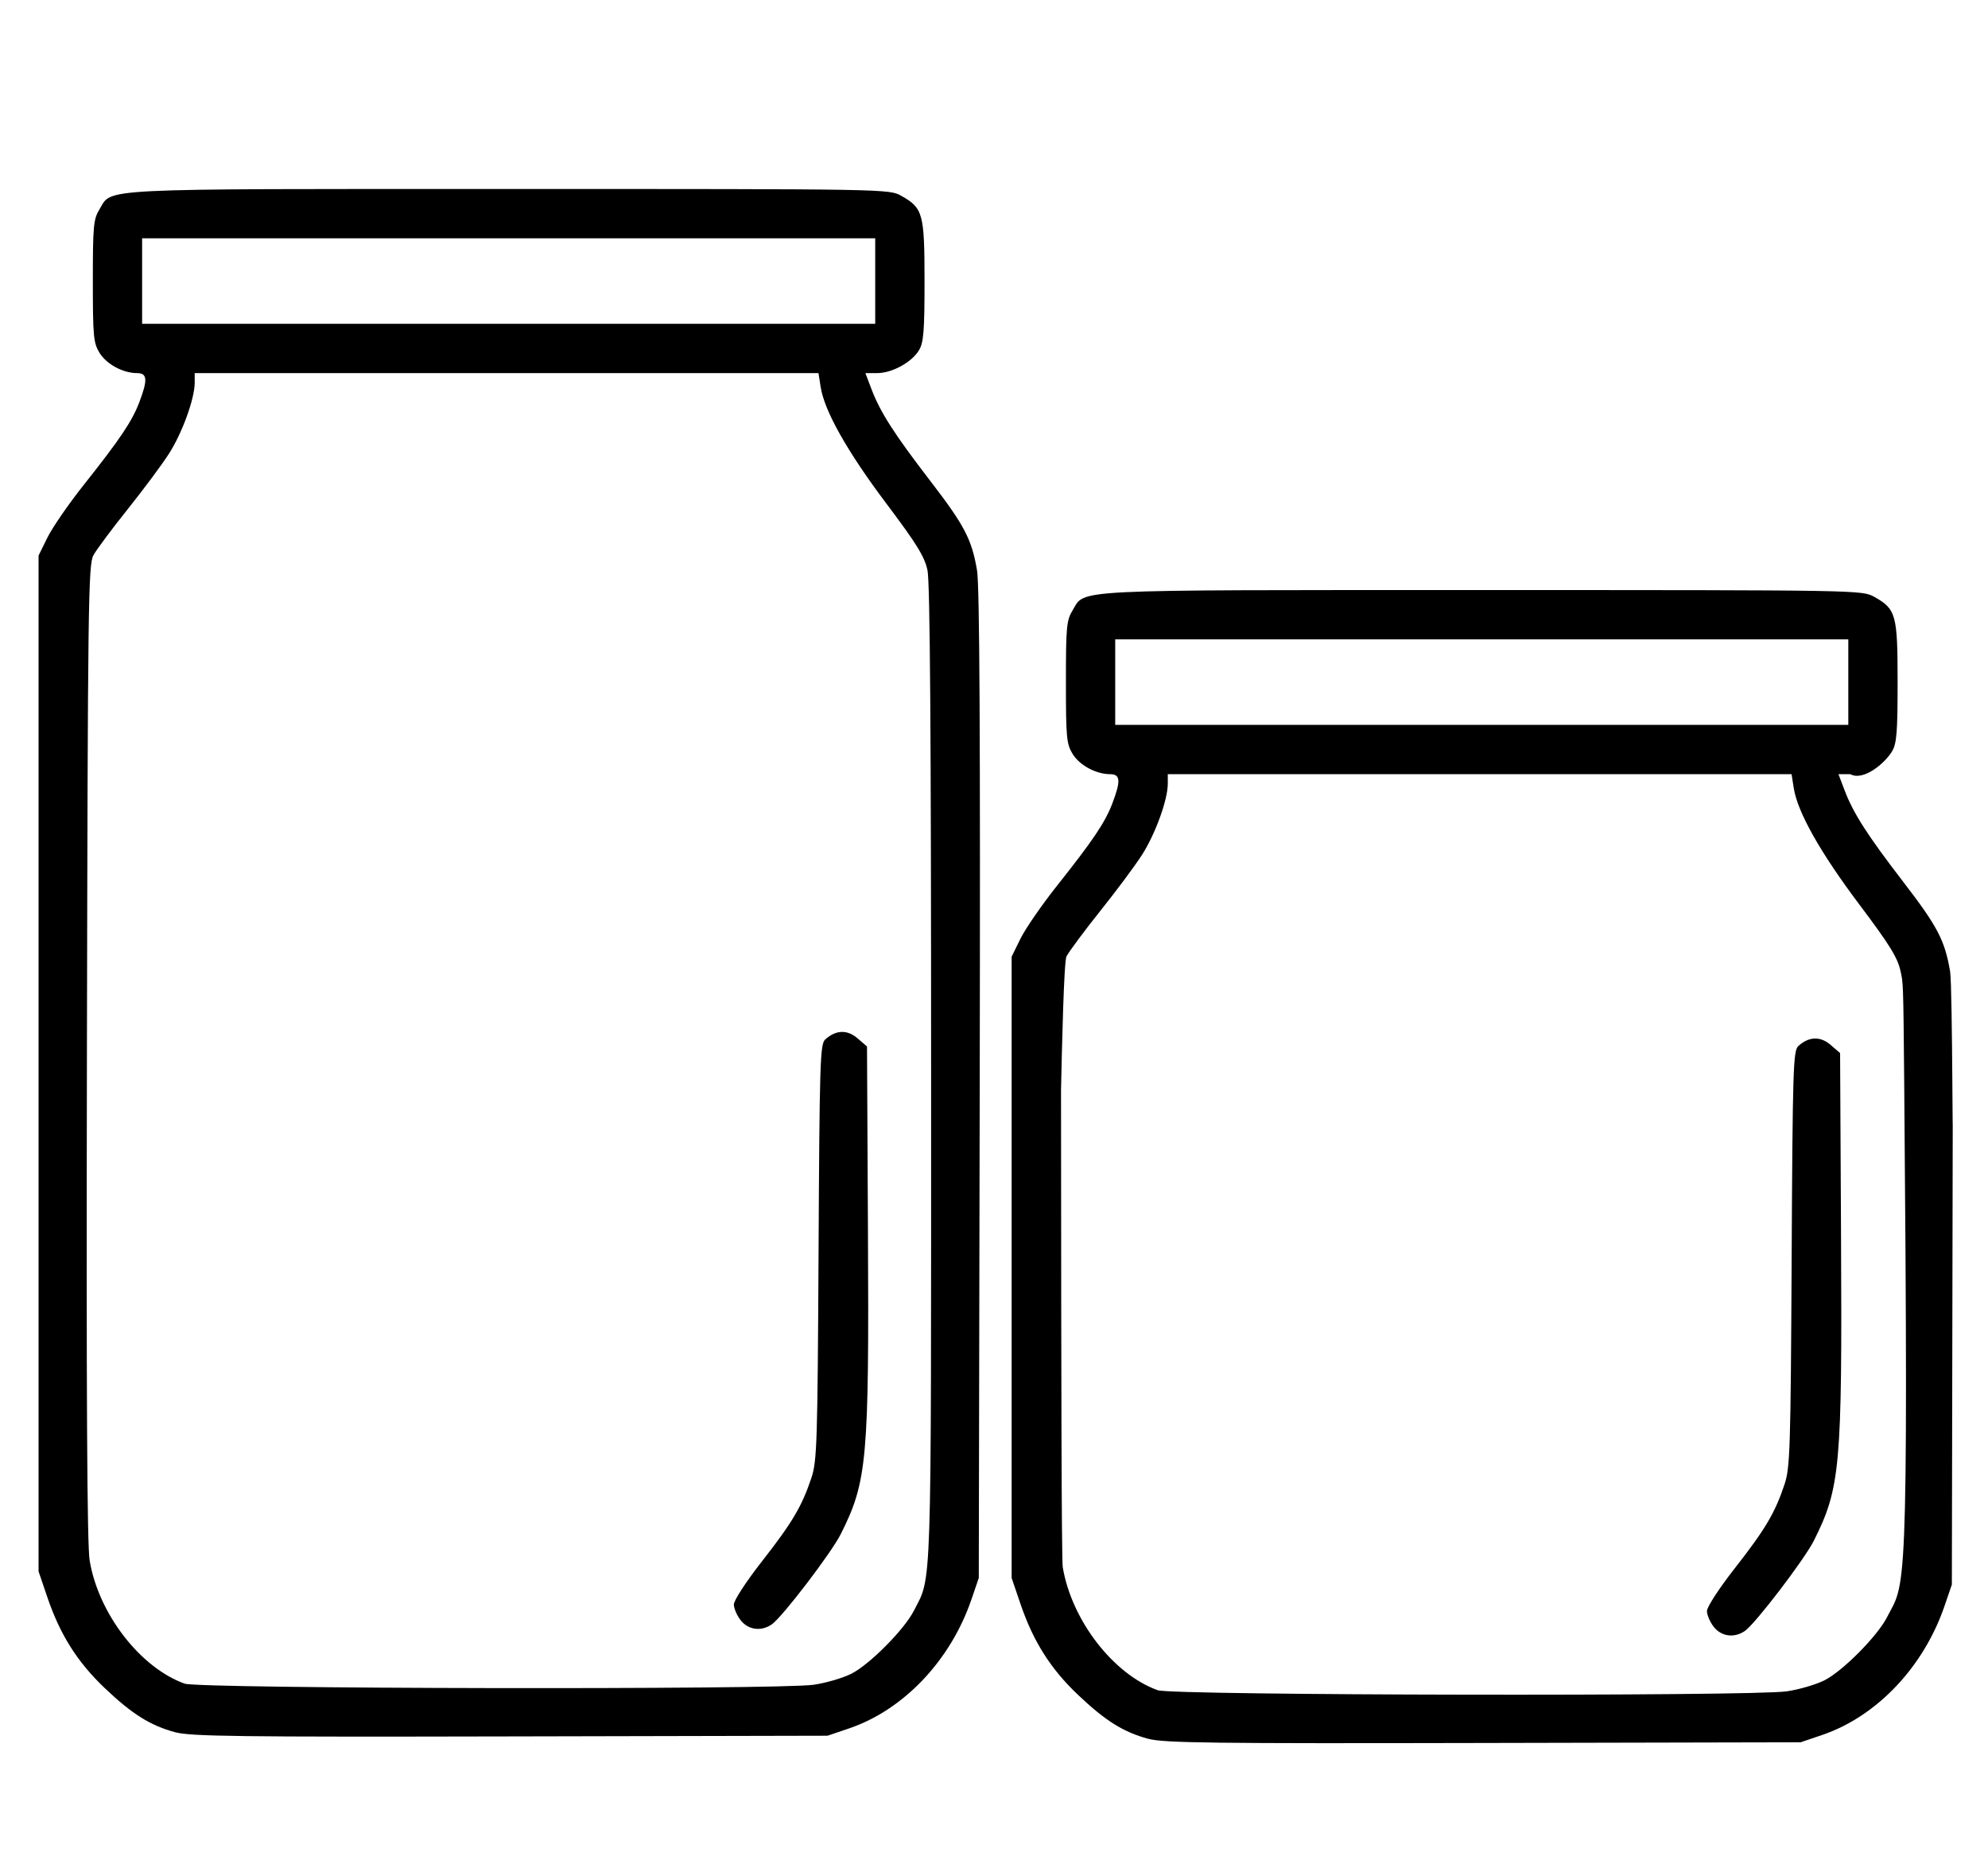 <?xml version="1.0" encoding="UTF-8" standalone="no"?>
<svg
   xmlns:dc="http://purl.org/dc/elements/1.1/"
   xmlns:cc="http://creativecommons.org/ns#"
   xmlns:rdf="http://www.w3.org/1999/02/22-rdf-syntax-ns#"
   xmlns:svg="http://www.w3.org/2000/svg"
   xmlns="http://www.w3.org/2000/svg"
   xmlns:sodipodi="http://sodipodi.sourceforge.net/DTD/sodipodi-0.dtd"
   xmlns:inkscape="http://www.inkscape.org/namespaces/inkscape"
   width="160mm"
   height="150mm"
   viewBox="0 0 160 150"
   version="1.1"
   id="svg8"
   inkscape:version="1.0.1 (3bc2e813f5, 2020-09-07)"
   sodipodi:docname="jar3.svg">
  <defs
     id="defs2" />
  <sodipodi:namedview
     id="base"
     pagecolor="#ffffff"
     bordercolor="#666666"
     borderopacity="1.0"
     inkscape:pageopacity="0.0"
     inkscape:pageshadow="2"
     inkscape:zoom="0.7"
     inkscape:cx="82.714018"
     inkscape:cy="182.03351"
     inkscape:document-units="mm"
     inkscape:current-layer="layer1"
     inkscape:document-rotation="0"
     showgrid="false"
     inkscape:window-width="1517"
     inkscape:window-height="1040"
     inkscape:window-x="52"
     inkscape:window-y="0"
     inkscape:window-maximized="0" />
  <g
     inkscape:label="Camada 1"
     inkscape:groupmode="layer"
     id="layer1">
    <path
       style="fill:#000000;stroke-width:0.265"
       d="m 14.09,139.41 c -2.006,-0.546 -3.451,-1.453 -5.658,-3.549 -2.191,-2.081 -3.592,-4.294 -4.608,-7.277 L 3.104,126.468 V 85.59 44.712 l 0.716,-1.455 c 0.394,-0.8 1.708,-2.705 2.921,-4.233 2.93,-3.692 3.889,-5.119 4.474,-6.659 0.686,-1.805 0.644,-2.337 -0.182,-2.337 -1.137,0 -2.468,-0.72 -3.027,-1.638 -0.485,-0.795 -0.534,-1.327 -0.534,-5.771 0,-4.444 0.049,-4.976 0.534,-5.771 1.053,-1.726 -0.732,-1.638 32.955,-1.638 30.567,0 30.599,5.7e-4 31.584,0.554 1.742,0.979 1.864,1.43 1.864,6.854 0,4.009 -0.073,4.937 -0.439,5.557 -0.576,0.975 -2.169,1.852 -3.366,1.852 h -0.955 l 0.498,1.311 c 0.697,1.835 1.834,3.608 4.708,7.344 2.77,3.601 3.353,4.715 3.779,7.219 0.207,1.218 0.27,13.304 0.217,41.407 l -0.076,39.688 -0.588,1.72 c -1.682,4.918 -5.459,8.898 -9.863,10.392 l -1.72,0.584 -25.532,0.056 c -21.923,0.048 -25.737,1.2e-4 -26.981,-0.339 z m 51.398,-3.82 c 0.987,-0.143 2.357,-0.545 3.043,-0.893 1.464,-0.743 4.251,-3.554 5.018,-5.06 1.461,-2.869 1.389,-0.601 1.389,-43.157 0,-27.5 -0.087,-39.635 -0.291,-40.585 -0.235,-1.098 -0.864,-2.118 -3.312,-5.371 -3.138,-4.171 -4.984,-7.444 -5.285,-9.373 l -0.176,-1.124 h -25.102 -25.102 v 0.766 c 0,1.287 -0.997,4.042 -2.069,5.716 -0.559,0.873 -2.055,2.886 -3.325,4.473 -1.27,1.587 -2.51,3.254 -2.757,3.704 -0.415,0.758 -0.454,3.747 -0.523,39.977 -0.053,27.82 0.011,39.672 0.22,40.931 0.71,4.274 4.07,8.628 7.647,9.907 1.177,0.421 47.76,0.503 50.623,0.089 z m -5.877,-5.19 c -0.302,-0.383 -0.548,-0.957 -0.548,-1.275 0,-0.324 0.994,-1.849 2.264,-3.47 2.431,-3.105 3.221,-4.441 3.982,-6.728 0.444,-1.336 0.491,-2.823 0.571,-18.161 0.08,-15.328 0.125,-16.739 0.538,-17.111 0.858,-0.774 1.766,-0.806 2.596,-0.092 l 0.765,0.658 0.076,14.774 c 0.095,18.511 -0.059,20.232 -2.189,24.472 -0.758,1.509 -4.693,6.663 -5.54,7.256 -0.853,0.597 -1.897,0.463 -2.515,-0.322 z M 70.44,22.619 v -3.44 H 40.939 11.438 v 3.44 3.44 h 29.501 29.501 z"
       id="path2485" />
    <path
       style="fill:#000000;stroke-width:0.265"
       d="m -106.239,122.14 c -1.745,-0.41 -4.1,-1.845 -5.45,-3.323 -1.532,-1.676 -2.398,-3.754 -2.573,-6.173 -0.13,-1.8 6.288,-60.752 6.841,-62.837 0.954,-3.595 4.187,-6.664 7.928,-7.526 0.638,-0.147 3.512,-0.27 6.386,-0.274 l 5.226,-0.006 v -5.701 c 0,-5.7 10e-5,-5.701 0.649,-6.35 0.599,-0.599 0.846,-0.649 3.175,-0.649 h 2.526 v -4.22 -4.22 l -15.677,-0.087 -15.677,-0.087 -2.316,-0.72 c -4.371,-1.358 -7.369,-3.113 -10.261,-6.004 -4.033,-4.033 -6.384,-9.205 -6.788,-14.936 -0.151,-2.136 -0.131,-2.247 0.53,-2.907 l 0.687,-0.687 h 62.201 62.201 l 0.687,0.687 c 0.666,0.666 0.682,0.758 0.516,2.977 C -6.078,7.834 -11.651,15.712 -19.444,18.915 c -4.37,1.796 -3.777,1.744 -21.011,1.85 l -15.677,0.097 v 4.22 4.22 h 2.526 c 2.329,0 2.576,0.051 3.175,0.649 0.649,0.649 0.649,0.65 0.649,6.35 v 5.701 h 5.236 c 5.704,0 7.387,0.261 9.444,1.467 2.216,1.299 4.213,3.905 4.86,6.34 0.553,2.085 6.971,61.037 6.841,62.837 -0.334,4.62 -3.643,8.468 -8.179,9.515 -1.466,0.338 -73.215,0.319 -74.658,-0.019 z m 75.654,-4.872 c 1.682,-1.04 2.817,-2.84 2.963,-4.701 0.06,-0.766 -1.376,-14.712 -3.234,-31.408 -3.686,-33.119 -3.485,-31.902 -5.532,-33.463 -1.971,-1.503 -0.521,-1.439 -32.444,-1.439 -31.923,0 -30.473,-0.064 -32.444,1.439 -2.064,1.575 -1.864,0.371 -5.52,33.184 -1.821,16.347 -3.311,30.336 -3.311,31.088 0,1.709 1.013,3.853 2.276,4.816 1.926,1.469 -0.048,1.402 39.417,1.341 l 36.533,-0.056 z m -41.289,-9.811 c -11.771,-1.733 -20.448,-10.383 -22.113,-22.043 -0.824,-5.772 0.841,-12.604 4.323,-17.733 1.055,-1.555 4.742,-5.241 6.297,-6.297 7.715,-5.237 17.615,-5.954 25.781,-1.868 6.741,3.374 11.399,9.179 13.412,16.714 0.831,3.112 0.829,8.609 -0.004,11.938 -0.722,2.885 -2.701,7.095 -4.37,9.297 -1.401,1.849 -4.065,4.417 -5.866,5.657 -1.964,1.351 -5.922,3.109 -8.342,3.705 -2.168,0.534 -7.343,0.891 -9.117,0.63 z m 8.467,-4.742 c 7.14,-1.914 13.144,-7.953 15.117,-15.206 0.651,-2.393 0.651,-8.19 0,-10.583 -2.172,-7.983 -9.078,-14.329 -16.934,-15.561 l -1.491,-0.234 v 7.615 c 0,7.463 0.011,7.618 0.547,7.788 1.607,0.51 3.301,2.875 3.595,5.017 0.483,3.523 -2.633,7.016 -6.258,7.016 -3.401,0 -6.356,-3.033 -6.347,-6.513 0.005,-2.015 1.984,-4.98 3.684,-5.52 0.536,-0.17 0.547,-0.325 0.547,-7.788 v -7.615 l -1.491,0.234 c -7.869,1.234 -14.758,7.564 -16.934,15.561 -0.651,2.393 -0.651,8.19 0,10.583 2.229,8.192 9.092,14.351 17.499,15.704 1.507,0.243 6.884,-0.073 8.467,-0.498 z m -3.957,-19.031 c 0.409,-0.409 0.649,-0.952 0.649,-1.467 0,-0.515 -0.24,-1.058 -0.649,-1.467 -1.312,-1.312 -3.584,-0.382 -3.584,1.467 0,1.088 1.029,2.117 2.117,2.117 0.515,0 1.058,-0.24 1.467,-0.649 z m -12.051,-43.801 v -2.117 h 2.117 2.117 v 2.117 2.117 h 2.117 2.117 v -2.117 -2.117 h 2.117 2.117 v 2.117 2.117 h 2.117 2.117 v -2.117 -2.117 h 2.117 2.117 v 2.117 2.117 h 2.117 2.117 v -4.233 -4.233 h -14.817 -14.817 v 4.233 4.233 h 2.117 2.117 z m 19.05,-14.817 v -4.233 h -8.467 -8.467 v 4.233 4.233 h 8.467 8.467 z m 37.439,-9.32 c 3.07,-1.045 5.272,-2.433 7.673,-4.835 2.97,-2.972 4.687,-6.13 5.368,-9.881 l 0.248,-1.365 H -68.831 -128.026 l 0.248,1.365 c 1.34,7.373 7.383,13.533 14.893,15.182 1.282,0.282 9.876,0.339 44.715,0.301 l 43.127,-0.048 z"
       id="path2487"
       sodipodi:nodetypes="cssssccssscccccsssscccsssscccssscsssssccsssssssssscscssssscssscccssscsssscsscsssscssssssccccccccccccccccccccccccccccccccccccccccccssscccssscs" />
    <path
       style="fill:#000000;stroke-width:0.265"
       d="m 92.407,139.94 c -2.006,-0.546 -3.451,-1.453 -5.658,-3.549 -2.191,-2.081 -3.592,-4.294 -4.608,-7.277 l -0.721,-2.117 V 86.119 76.991 l 0.716,-1.455 c 0.394,-0.8 1.708,-2.705 2.921,-4.233 2.93,-3.692 3.889,-5.119 4.474,-6.659 0.686,-1.805 0.644,-2.337 -0.182,-2.337 -1.137,0 -2.468,-0.72 -3.027,-1.638 -0.485,-0.795 -0.534,-1.327 -0.534,-5.771 0,-4.444 0.049,-4.976 0.534,-5.771 1.053,-1.726 -0.732,-1.638 32.955,-1.638 30.567,0 30.599,5.7e-4 31.584,0.554 1.742,0.979 1.864,1.43 1.864,6.854 0,4.009 -0.073,4.937 -0.439,5.557 -0.576,0.975 -2.319,2.432 -3.366,1.852 h -0.955 l 0.498,1.311 c 0.697,1.835 1.834,3.608 4.708,7.344 2.77,3.601 3.353,4.715 3.779,7.219 0.207,1.218 0.199,18.903 0.217,9.657 l -0.076,39.687 -0.588,1.72 c -1.682,4.918 -5.459,8.898 -9.863,10.392 l -1.72,0.584 -25.532,0.056 c -21.923,0.048 -25.737,1.2e-4 -26.981,-0.339 z m 51.398,-3.82 c 0.987,-0.143 2.357,-0.545 3.043,-0.893 1.464,-0.743 4.251,-3.554 5.018,-5.06 1.461,-2.869 1.759,-0.603 1.389,-43.157 -0.071,-8.14 -0.087,-7.885 -0.291,-8.835 -0.235,-1.098 -0.864,-2.118 -3.312,-5.371 -3.138,-4.171 -4.984,-7.444 -5.285,-9.373 l -0.176,-1.124 h -25.102 -25.102 v 0.766 c 0,1.287 -0.997,4.042 -2.069,5.716 -0.559,0.873 -2.055,2.886 -3.325,4.473 -1.27,1.587 -2.51,3.254 -2.757,3.704 -0.415,0.758 -0.621,26.648 -0.523,8.227 0.149,-27.82 0.011,39.672 0.22,40.931 0.71,4.274 4.07,8.628 7.647,9.907 1.177,0.421 47.76,0.503 50.623,0.089 z m -5.877,-5.19 c -0.302,-0.383 -0.548,-0.957 -0.548,-1.275 0,-0.324 0.994,-1.849 2.264,-3.47 2.431,-3.105 3.221,-4.441 3.982,-6.728 0.444,-1.336 0.491,-2.823 0.571,-18.161 0.08,-15.328 0.125,-16.739 0.538,-17.111 0.858,-0.774 1.766,-0.806 2.596,-0.092 l 0.765,0.658 0.076,14.774 c 0.095,18.511 -0.059,20.232 -2.189,24.472 -0.758,1.509 -4.693,6.663 -5.54,7.256 -0.853,0.597 -1.897,0.463 -2.515,-0.322 z m 10.829,-76.032 v -3.44 H 119.256 89.755 v 3.44 3.44 h 29.501 29.501 z"
       id="path2485-6"
       sodipodi:nodetypes="ssscccsssssssssscscsssscsscsssssssssscccssssscsssssssssscsssssccccccccc" />
  </g>
</svg>
